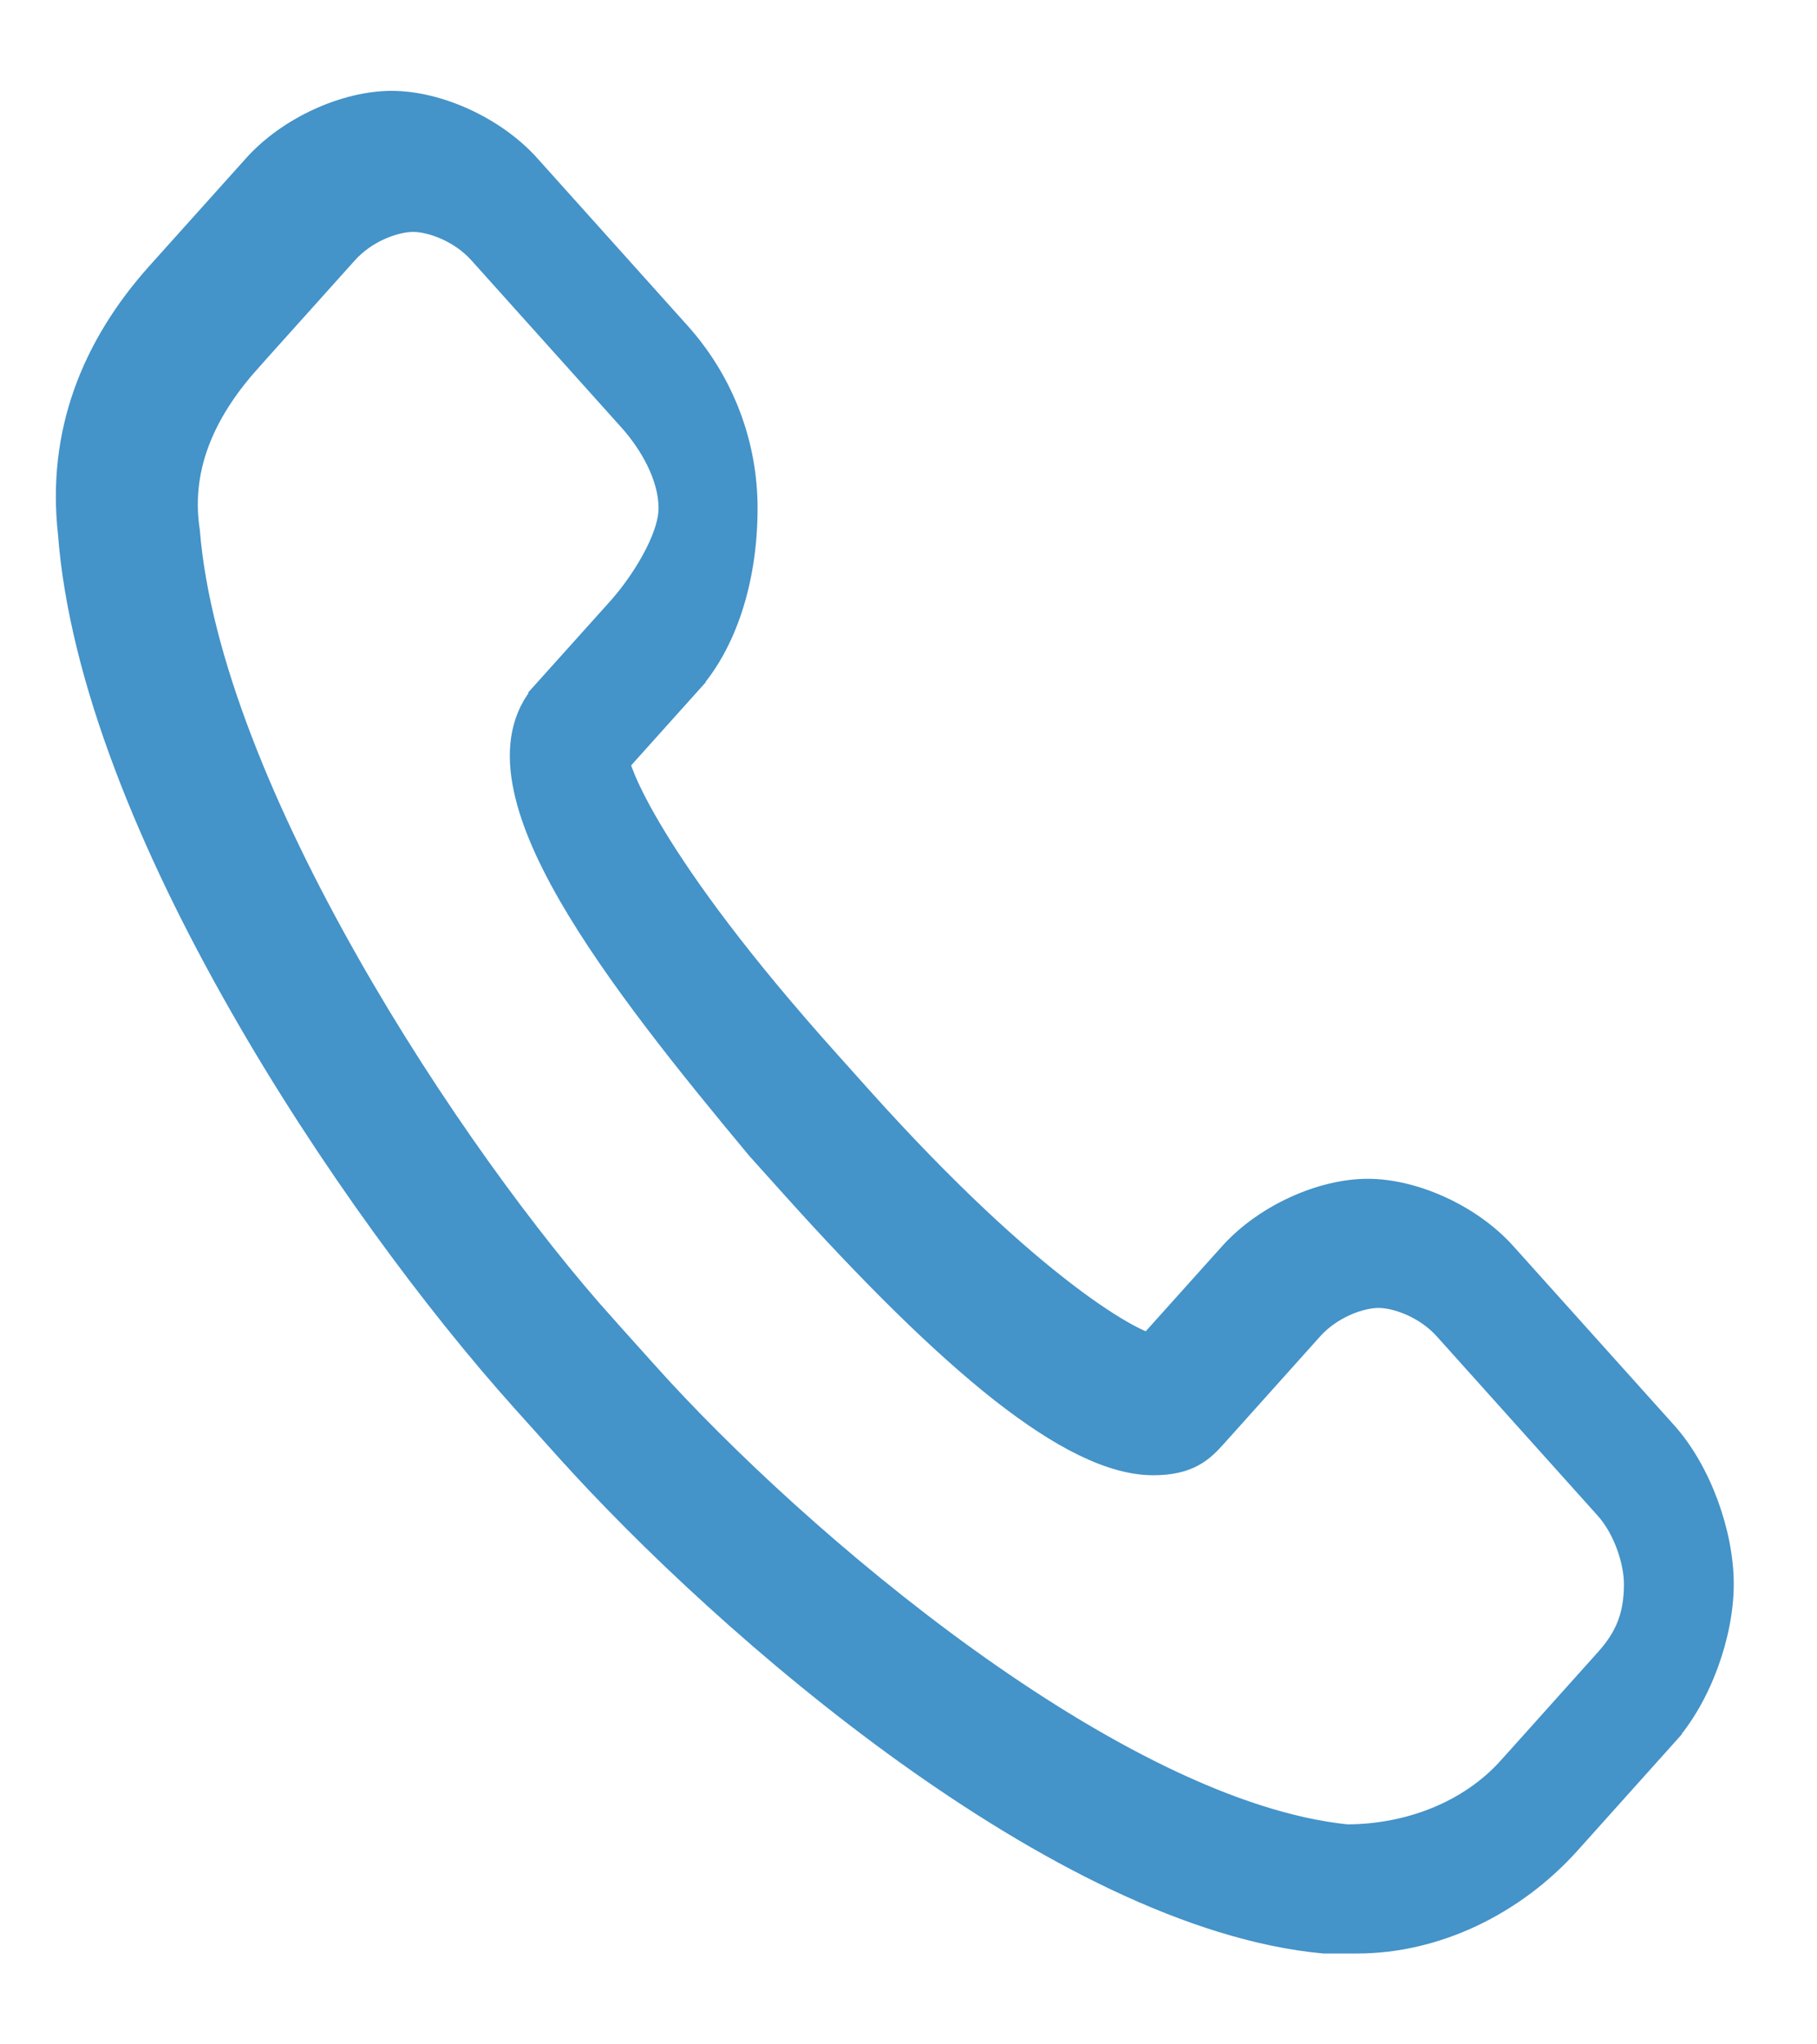 <svg width="16" height="18" viewBox="0 0 16 18" fill="none" xmlns="http://www.w3.org/2000/svg">
<path d="M5.287 1.933L5.287 1.933L3.965 0.46C3.965 0.46 3.965 0.46 3.965 0.46C3.664 0.124 3.165 -0.1 2.757 -0.1C2.349 -0.1 1.85 0.124 1.549 0.46C1.549 0.46 1.549 0.46 1.549 0.46L0.699 1.407L0.699 1.407C0.117 2.056 -0.179 2.82 -0.082 3.694C0.015 4.979 0.637 6.467 1.419 7.839C2.201 9.214 3.15 10.483 3.91 11.33L4.288 11.751L4.363 11.684L4.288 11.751C5.001 12.545 6.092 13.577 7.291 14.437C8.487 15.294 9.804 15.992 10.965 16.1L10.965 16.1H10.974H10.975H10.975H10.976H10.976H10.977H10.978H10.978H10.979H10.979H10.98H10.98H10.981H10.982H10.982H10.983H10.983H10.984H10.984H10.985H10.985H10.986H10.986H10.987H10.988H10.988H10.989H10.989H10.99H10.99H10.991H10.992H10.992H10.993H10.993H10.994H10.994H10.995H10.995H10.996H10.996H10.997H10.998H10.998H10.999H10.999H11H11H11.001H11.002H11.002H11.003H11.003H11.004H11.004H11.005H11.005H11.006H11.006H11.007H11.008H11.008H11.009H11.009H11.01H11.01H11.011H11.011H11.012H11.012H11.013H11.014H11.014H11.015H11.015H11.016H11.016H11.017H11.018H11.018H11.019H11.019H11.02H11.02H11.021H11.021H11.022H11.023H11.023H11.024H11.024H11.025H11.025H11.026H11.026H11.027H11.027H11.028H11.029H11.029H11.03H11.03H11.031H11.031H11.032H11.032H11.033H11.034H11.034H11.035H11.035H11.036H11.036H11.037H11.037H11.038H11.039H11.039H11.04H11.04H11.041H11.041H11.042H11.042H11.043H11.043H11.044H11.045H11.045H11.046H11.046H11.047H11.047H11.048H11.049H11.049H11.05H11.05H11.051H11.051H11.052H11.052H11.053H11.053H11.054H11.055H11.055H11.056H11.056H11.057H11.057H11.058H11.059H11.059H11.06H11.06H11.061H11.061H11.062H11.062H11.063H11.063H11.064H11.065H11.065H11.066H11.066H11.067H11.067H11.068H11.068H11.069H11.069H11.07H11.071H11.071H11.072H11.072H11.073H11.073H11.074H11.075H11.075H11.076H11.076H11.077H11.077H11.078H11.078H11.079H11.079H11.08H11.081H11.081H11.082H11.082H11.083H11.083H11.084H11.085H11.085H11.086H11.086H11.087H11.087H11.088H11.088H11.089H11.089H11.09H11.091H11.091H11.092H11.092H11.093H11.093H11.094H11.094H11.095H11.095H11.096H11.097H11.097H11.098H11.098H11.099H11.099H11.1H11.101H11.101H11.102H11.102H11.103H11.103H11.104H11.104H11.105H11.105H11.106H11.107H11.107H11.108H11.108H11.109H11.109H11.11H11.111H11.111H11.112H11.112H11.113H11.113H11.114H11.114H11.115H11.116H11.116H11.117H11.117H11.118H11.118H11.119H11.119H11.12H11.12H11.121H11.121H11.122H11.123H11.123H11.124H11.124H11.125H11.125H11.126H11.127H11.127H11.128H11.128H11.129H11.129H11.13H11.13H11.131H11.132H11.132H11.133H11.133H11.134H11.134H11.135H11.135H11.136H11.136H11.137H11.138H11.138H11.139H11.139H11.14H11.14H11.141H11.142H11.142H11.143H11.143H11.144H11.144H11.145H11.145H11.146H11.146H11.147H11.148H11.148H11.149H11.149H11.15H11.15H11.151H11.151H11.152H11.152H11.153H11.154H11.154H11.155H11.155H11.156H11.156H11.157H11.158H11.158H11.159H11.159H11.16H11.16H11.161H11.161H11.162H11.162H11.163H11.164H11.164H11.165H11.165H11.166H11.166H11.167H11.168H11.168H11.169H11.169H11.17H11.17H11.171H11.171H11.172H11.172H11.173H11.174H11.174H11.175H11.175H11.176H11.176H11.177H11.177H11.178H11.179H11.179H11.18H11.18H11.181H11.181H11.182H11.182H11.183H11.184H11.184H11.185H11.185H11.186H11.186H11.187H11.187H11.188H11.188H11.189H11.19H11.19H11.191H11.191H11.192H11.192H11.193H11.194H11.194H11.195H11.195H11.196H11.196H11.197H11.197H11.198H11.198H11.199H11.2H11.2H11.201H11.201H11.202H11.202H11.203H11.204H11.204H11.205H11.205H11.206H11.206H11.207H11.207H11.208H11.208H11.209H11.21H11.21H11.211H11.211H11.212H11.212H11.213H11.213H11.214H11.214H11.215H11.216H11.216H11.217H11.217H11.218H11.218H11.219H11.22H11.22H11.221H11.221H11.222H11.222H11.223H11.223H11.224H11.225H11.225H11.226H11.226H11.227H11.227H11.228H11.228H11.229H11.229H11.23H11.231H11.231H11.232H11.232H11.233H11.233H11.234H11.234H11.235H11.236H11.236H11.237H11.237H11.238H11.238H11.239H11.239H11.24H11.241H11.241H11.242H11.242H11.243H11.243H11.244H11.244H11.245H11.245H11.246H11.247H11.247H11.248H11.248H11.249H11.249H11.25H11.251H11.251H11.252H11.252H11.253H11.253H11.254H11.254H11.255H11.255H11.256H11.257H11.257H11.258C11.95 16.1 12.638 15.77 13.127 15.225L13.977 14.277L13.902 14.211L13.977 14.277C14.278 13.942 14.475 13.391 14.475 12.947C14.475 12.503 14.278 11.953 13.977 11.617L12.56 10.039C12.259 9.703 11.76 9.479 11.352 9.479C10.944 9.479 10.446 9.703 10.144 10.039L9.426 10.839C9.417 10.836 9.405 10.833 9.393 10.828C9.351 10.812 9.297 10.787 9.231 10.751C9.097 10.678 8.919 10.563 8.697 10.394C8.255 10.057 7.645 9.508 6.893 8.67L6.893 8.67L6.61 8.354C6.61 8.354 6.61 8.354 6.61 8.354C5.81 7.463 5.342 6.81 5.074 6.369C4.94 6.149 4.857 5.982 4.807 5.865C4.783 5.807 4.767 5.762 4.757 5.73C4.756 5.724 4.754 5.719 4.753 5.715L5.382 5.014L5.307 4.947L5.382 5.014C5.686 4.675 5.879 4.123 5.879 3.474C5.879 2.923 5.682 2.373 5.287 1.933ZM4.099 5.091L4.174 5.158L4.099 5.091C3.907 5.306 3.865 5.584 3.919 5.887C3.972 6.189 4.12 6.526 4.323 6.879C4.73 7.585 5.373 8.381 5.986 9.117L5.986 9.117L5.988 9.119L6.272 9.435C6.272 9.435 6.272 9.435 6.272 9.435C6.982 10.226 7.6 10.836 8.126 11.25C8.648 11.659 9.096 11.889 9.463 11.889C9.618 11.889 9.73 11.861 9.819 11.811C9.904 11.763 9.961 11.7 10.007 11.649L10.01 11.646L10.86 10.698C11.03 10.509 11.286 10.416 11.447 10.416C11.607 10.416 11.863 10.509 12.033 10.698L13.45 12.277C13.621 12.467 13.708 12.758 13.708 12.947C13.708 13.236 13.624 13.424 13.45 13.617L12.6 14.565L12.675 14.632L12.6 14.565C12.246 14.96 11.71 15.162 11.168 15.163C10.158 15.059 8.95 14.415 7.821 13.603C6.694 12.792 5.66 11.823 5.004 11.091L4.626 10.67L4.552 10.737L4.626 10.67C3.97 9.939 3.1 8.761 2.372 7.477C1.642 6.191 1.06 4.812 0.968 3.676L0.968 3.676L0.967 3.669C0.879 3.079 1.141 2.582 1.509 2.172L1.435 2.105L1.509 2.172L2.359 1.225C2.529 1.035 2.785 0.942 2.946 0.942C3.106 0.942 3.363 1.035 3.533 1.225L4.855 2.698C5.037 2.901 5.207 3.194 5.207 3.474C5.207 3.606 5.146 3.772 5.054 3.938C4.964 4.102 4.85 4.254 4.761 4.354L4.099 5.091Z" transform="translate(0.692 1)" fill="#4493C9" stroke="#4493C9" stroke-width="0.2"/>
</svg>
